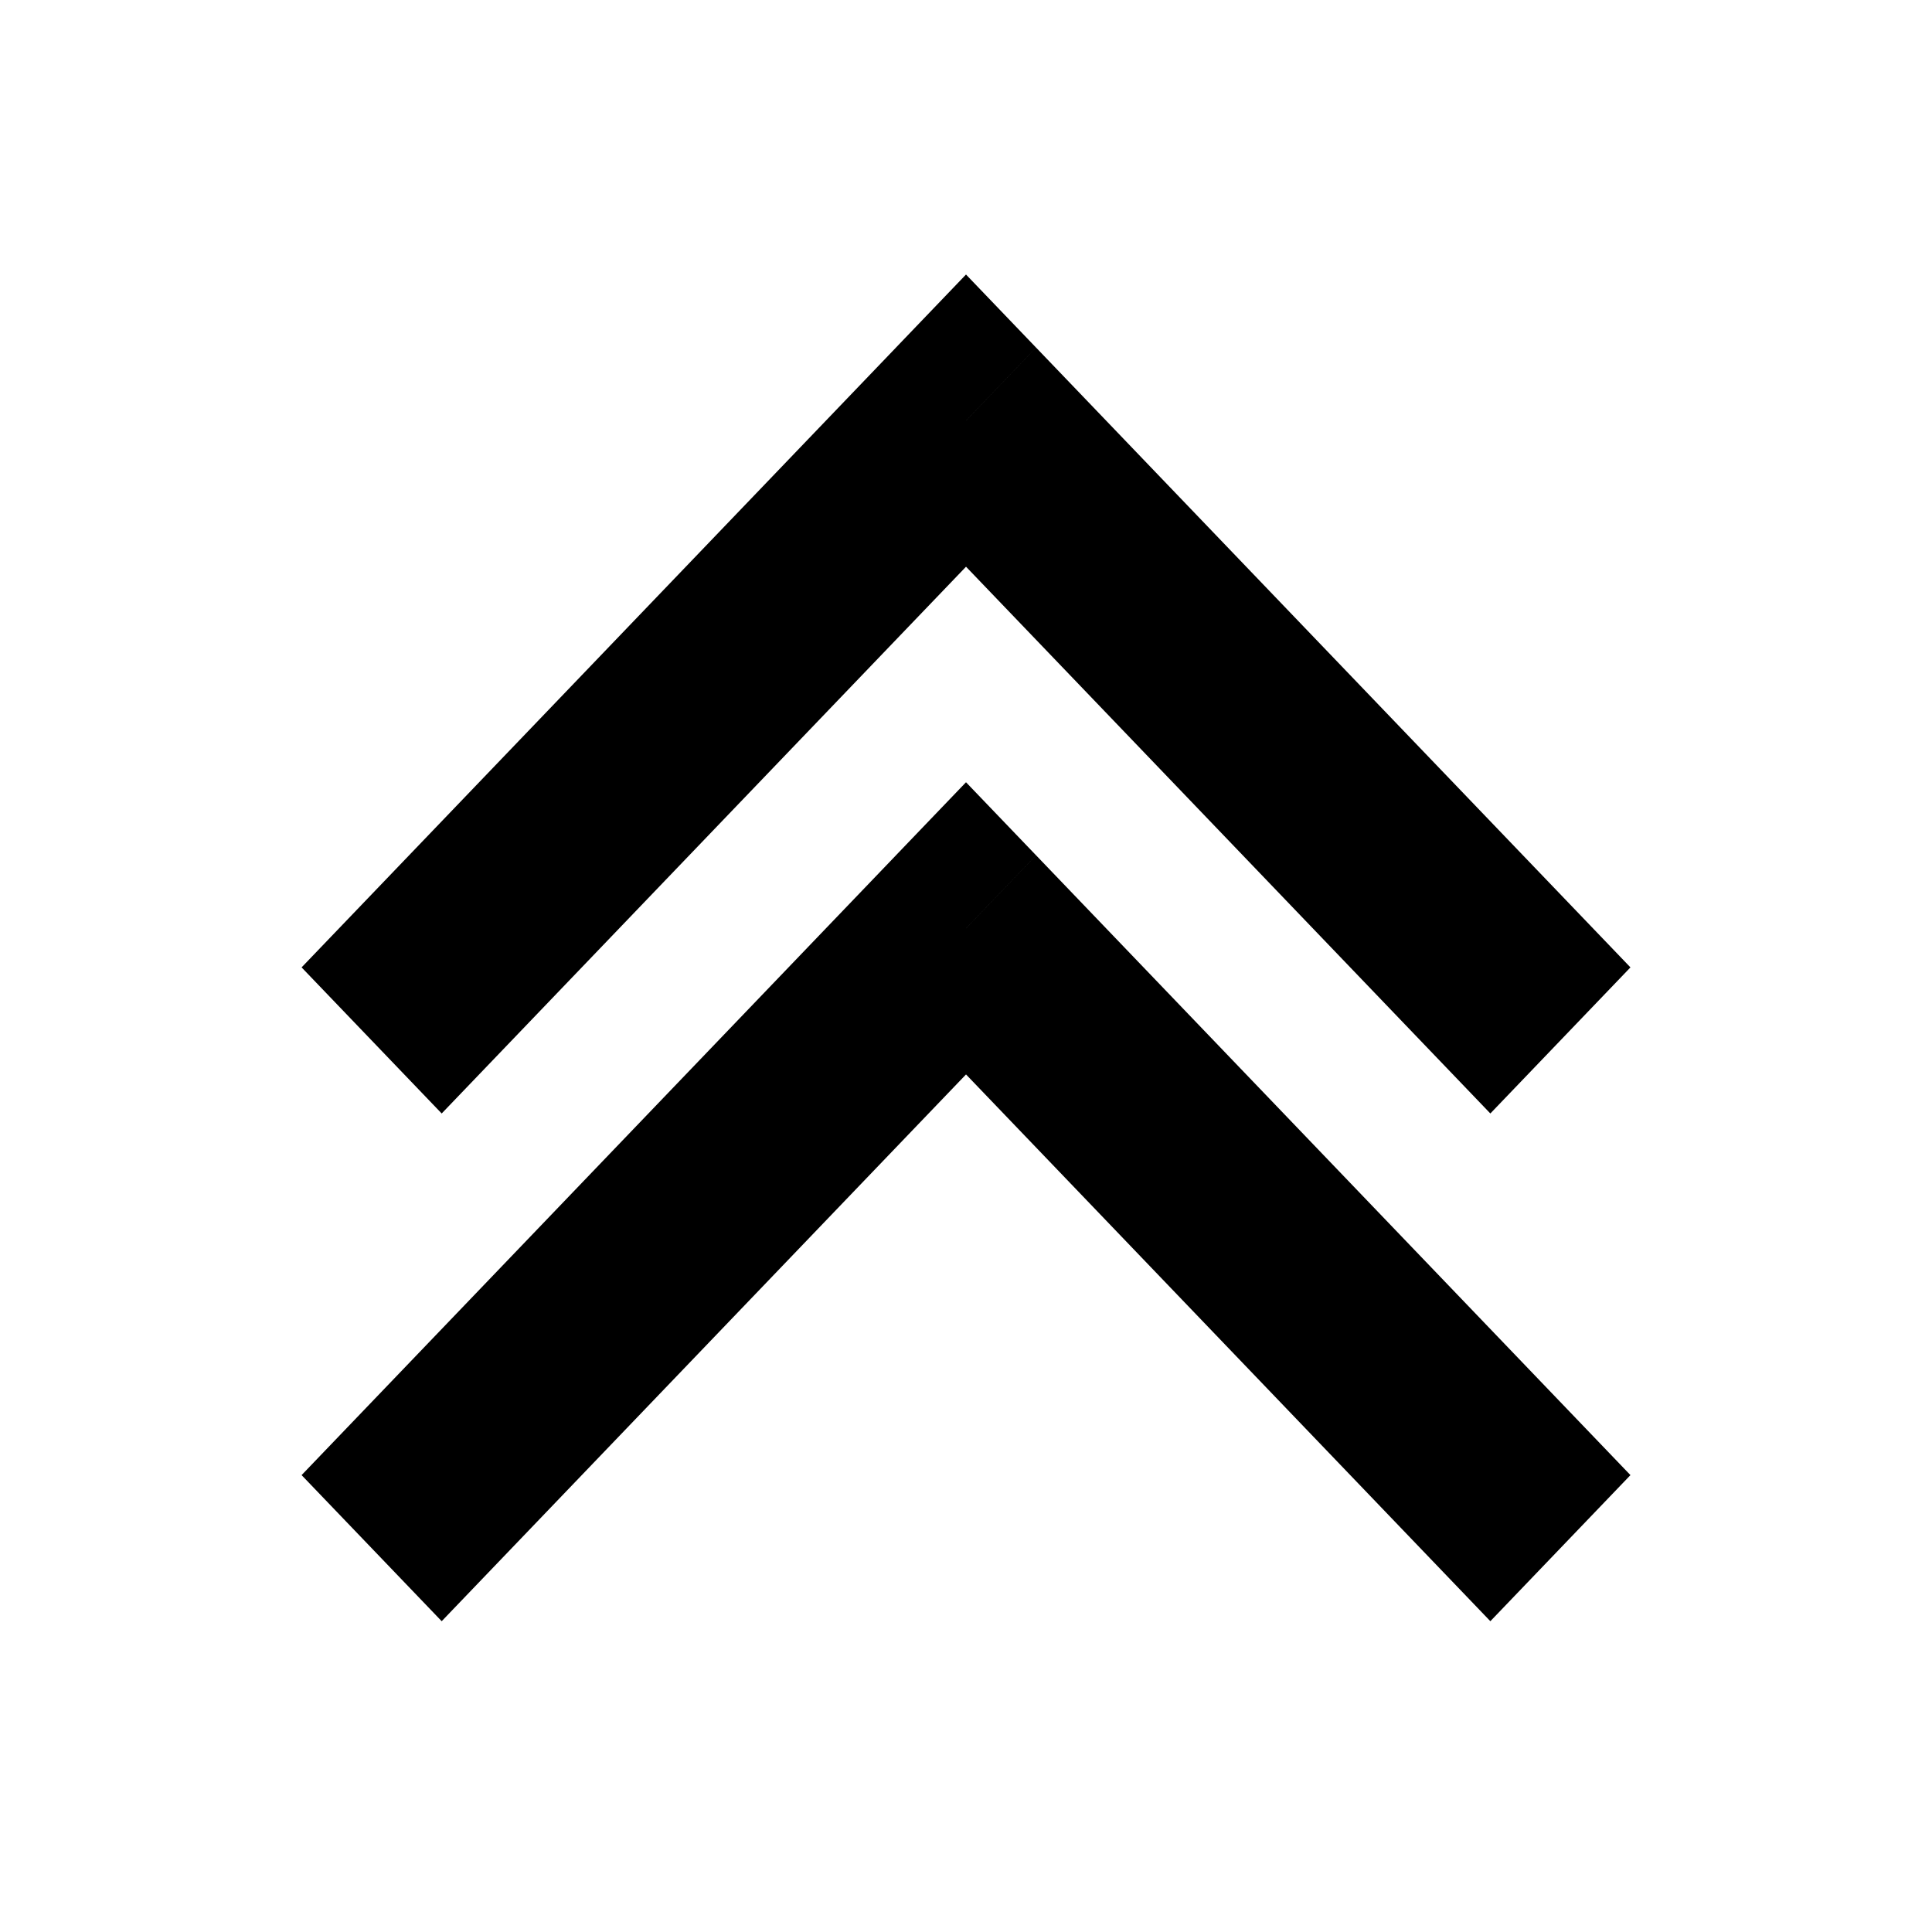 <?xml version="1.0" encoding="UTF-8" standalone="no"?>
<svg
   width="512"
   height="512"
   fill="none"
   version="1.1"
   viewBox="0 0 512 512"
   id="svg1"
   sodipodi:docname="keepforeground.svg"
   inkscape:version="1.4 (e7c3feb100, 2024-10-09)"
   xmlns:inkscape="http://www.inkscape.org/namespaces/inkscape"
   xmlns:sodipodi="http://sodipodi.sourceforge.net/DTD/sodipodi-0.dtd"
   xmlns="http://www.w3.org/2000/svg"
   xmlns:svg="http://www.w3.org/2000/svg">
  <defs
     id="defs1" />
  <sodipodi:namedview
     id="namedview1"
     pagecolor="#ffffff"
     bordercolor="#000000"
     borderopacity="0.25"
     inkscape:showpageshadow="2"
     inkscape:pageopacity="0.0"
     inkscape:pagecheckerboard="true"
     inkscape:deskcolor="#d1d1d1"
     inkscape:zoom="1.4138609"
     inkscape:cx="191.67374"
     inkscape:cy="281.14506"
     inkscape:window-width="1920"
     inkscape:window-height="1130"
     inkscape:window-x="0"
     inkscape:window-y="0"
     inkscape:window-maximized="1"
     inkscape:current-layer="svg1" />
  <path
     d="m 256.001,246.021 18.564,-19.358 -18.564,-19.358 -18.564,19.358 z M 432.085,390.92 274.57,226.665 237.443,265.381 394.958,429.636 Z M 237.44,226.665 79.925,390.92 117.052,429.636 274.567,265.381 Z"
     fill="#ffffff"
     stroke-width="26.809"
     id="path1"
     style="fill:#000000" />
  <path
     d="m 256.001,111.469 18.564,-19.358 -18.564,-19.358 -18.564,19.358 z M 432.085,256.368 274.57,92.113 237.443,130.829 394.958,295.084 Z M 237.44,92.113 79.925,256.368 117.052,295.084 274.567,130.829 Z"
     fill="#ffffff"
     stroke-width="26.809"
     id="path1-5"
     style="fill:#000000" />
</svg>
